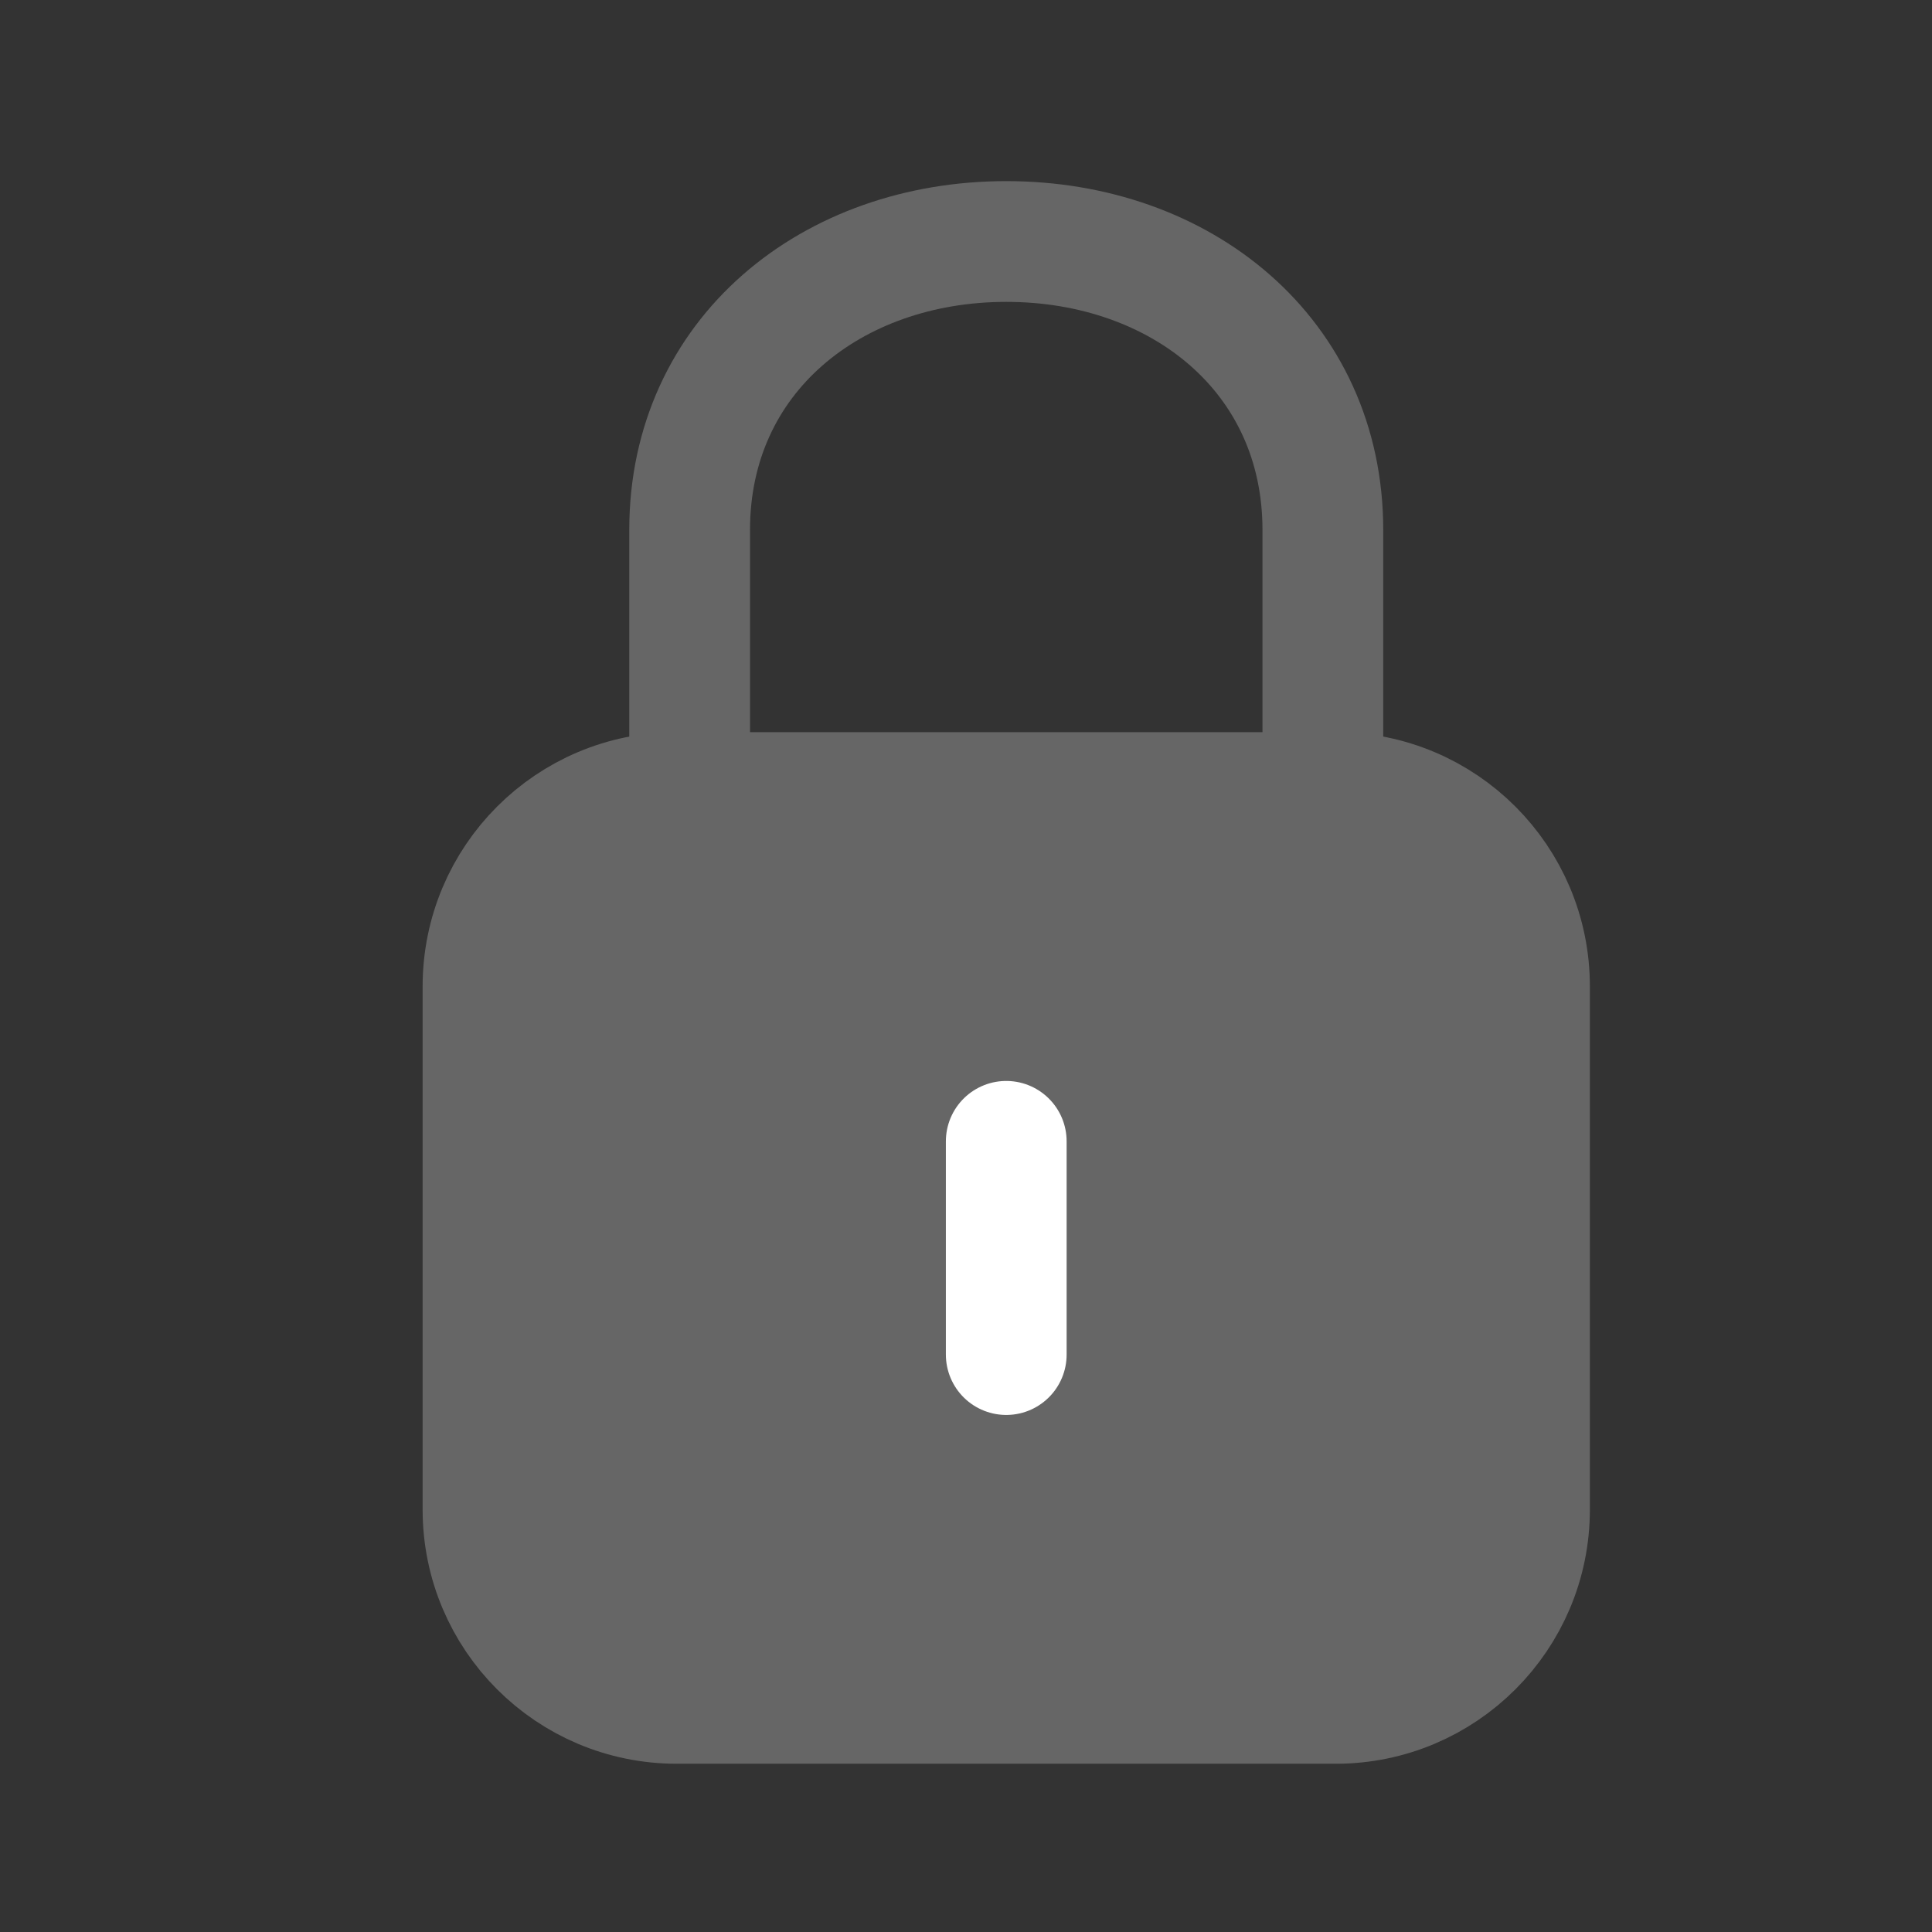 <svg width="24" height="24" viewBox="0 0 24 24" fill="none" xmlns="http://www.w3.org/2000/svg">
<rect x="0" y="0" width="24" height="24" fill="#333333" stroke="none"/>
<path d="M8.567 9.433V6.583C8.567 4.413 10.332 3 12.501 3C14.67 3 16.433 4.413 16.433 6.583V9.433" stroke="#666666" stroke-width="1.5" stroke-linecap="round" stroke-linejoin="round"/>
<path d="M19 18.753C19 20.082 17.922 21.16 16.593 21.16H8.407C7.078 21.16 6 20.082 6 18.753V12.253C6 10.923 7.078 9.845 8.407 9.845H16.593C17.922 9.845 19 10.923 19 12.253V18.753Z" fill="#666666" stroke="#666666" stroke-width="1.5" stroke-linecap="round" stroke-linejoin="round"/>
<path d="M12.5 14.178V16.827" stroke="white" stroke-width="1.5" stroke-linecap="round" stroke-linejoin="round"/>
</svg>
